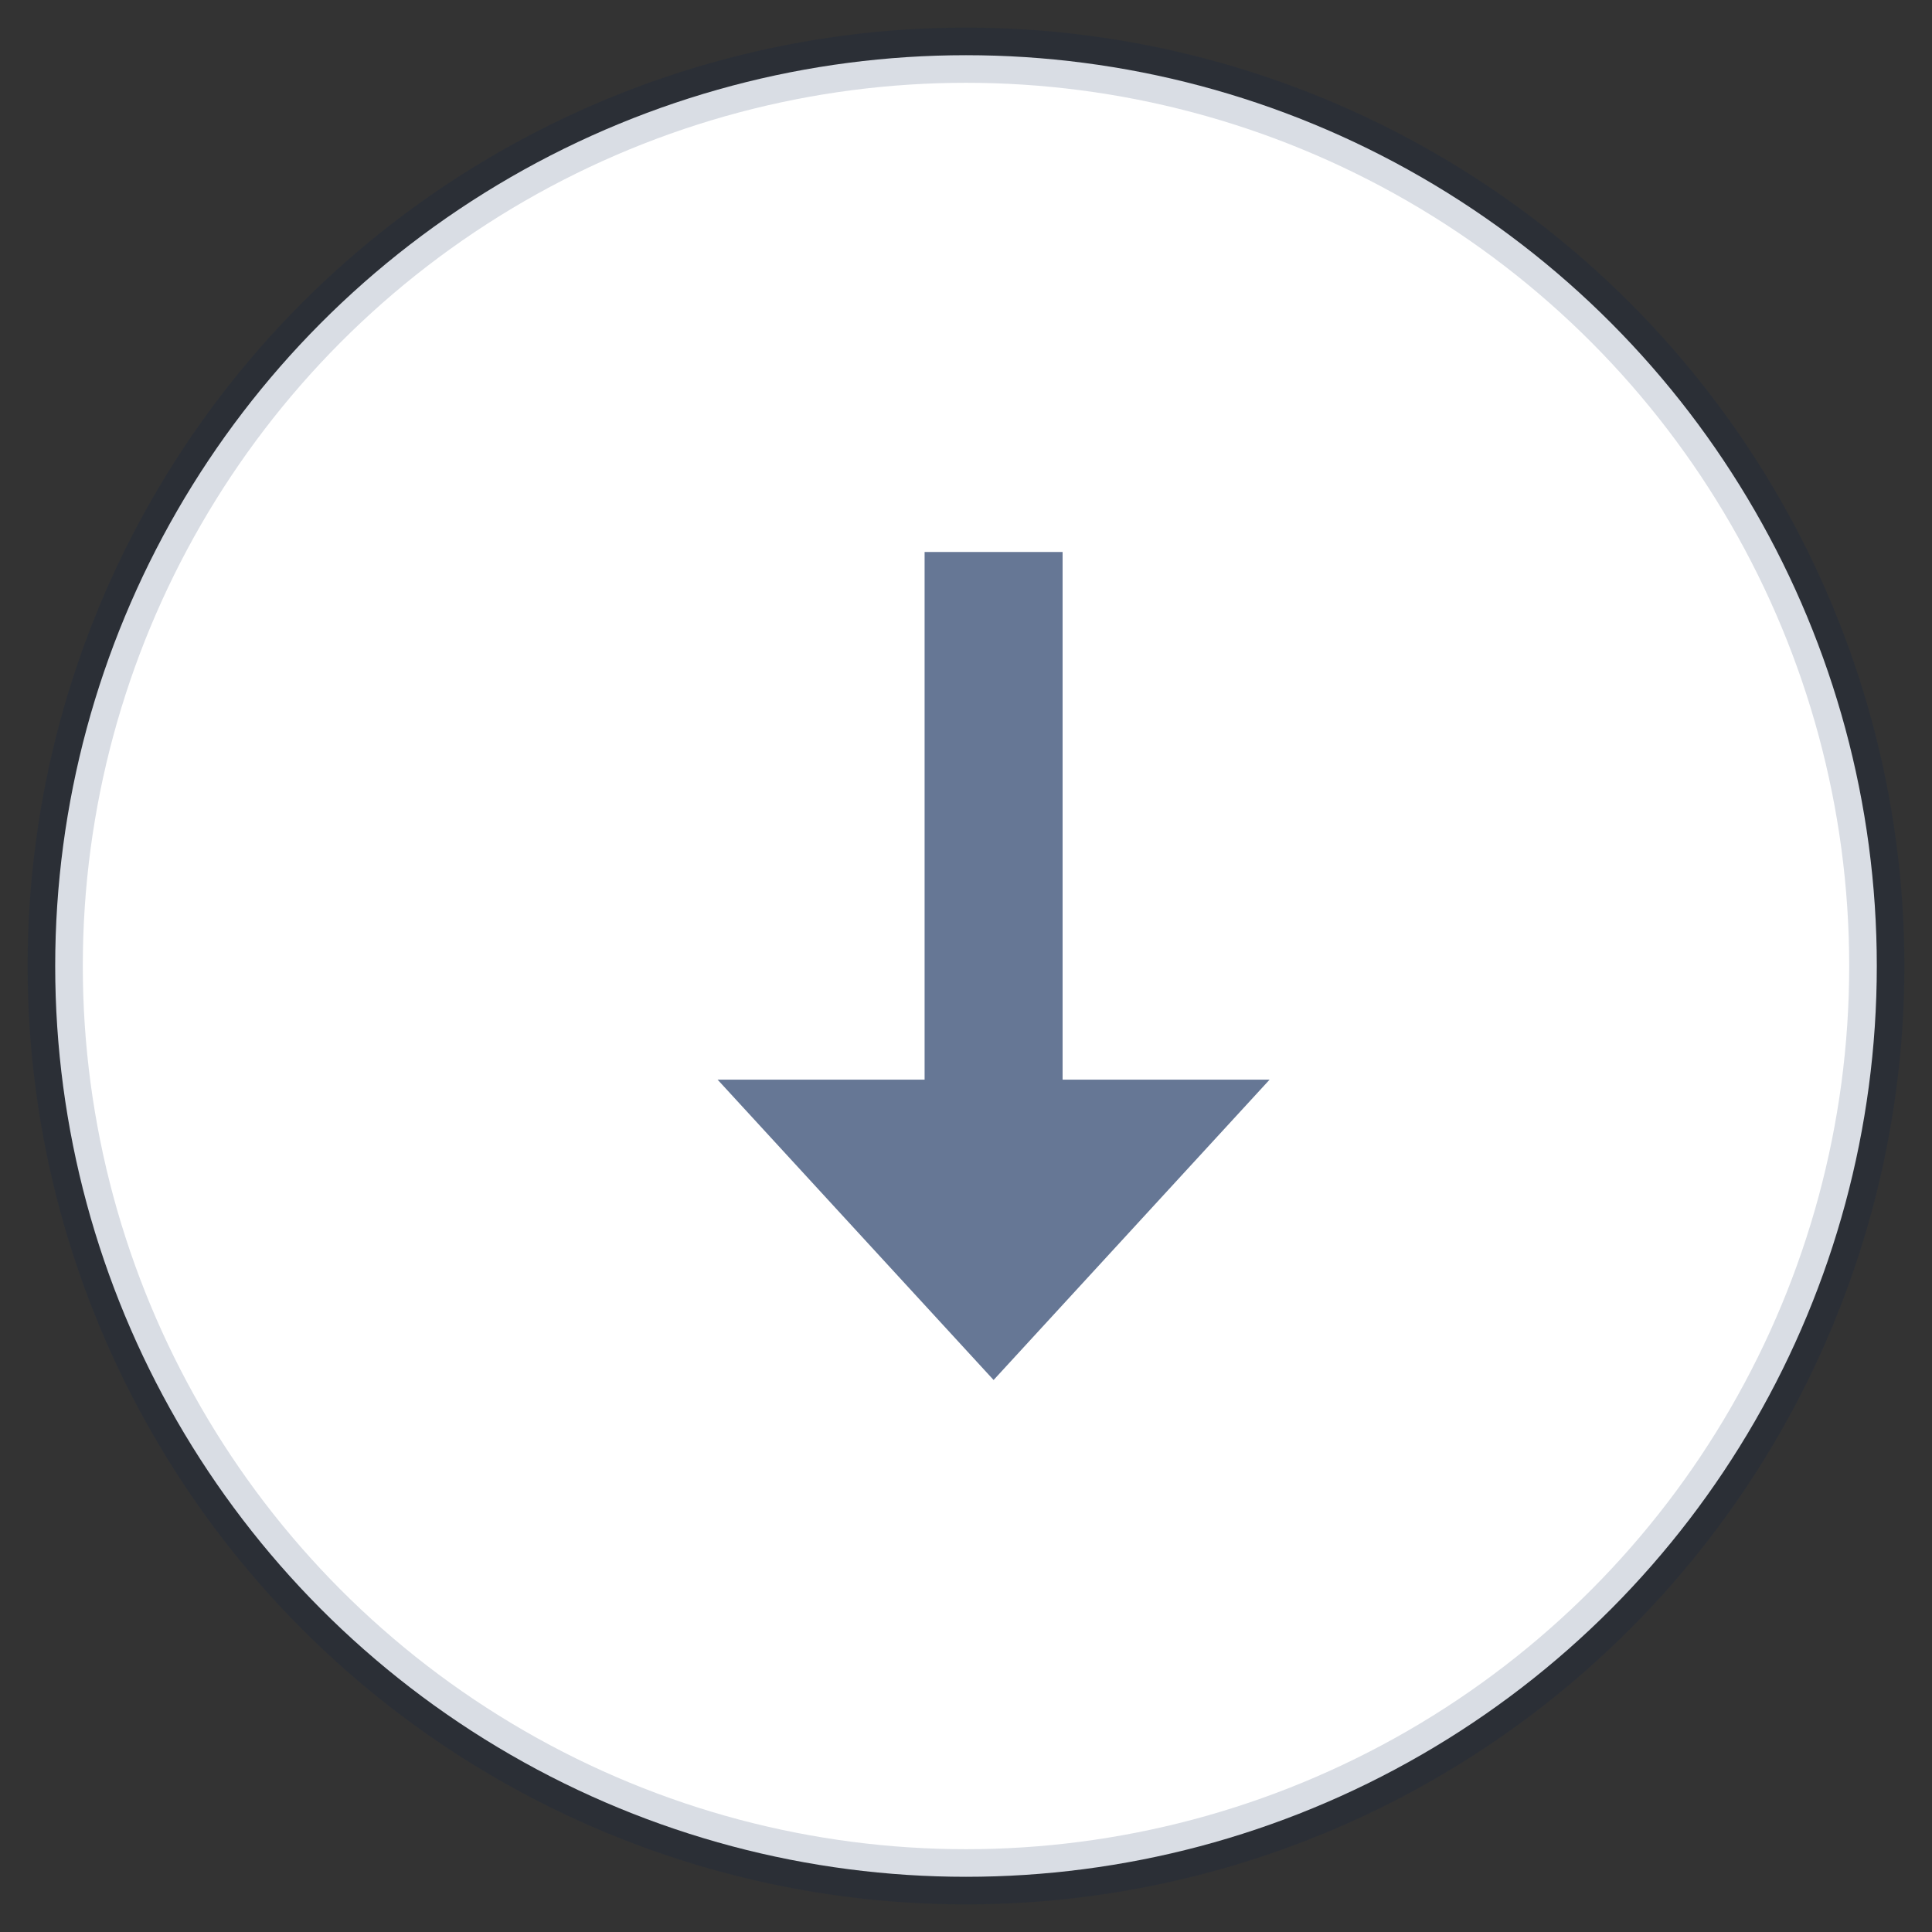 <svg width="35" height="35" viewBox="0 0 35 35" fill="none" xmlns="http://www.w3.org/2000/svg">
<rect x="0" y="0" width="35" height="35" fill="#333333" stroke="none"/>
<circle cx="17.5" cy="17.5" r="16.5" fill="white" stroke="#001C4E" stroke-opacity="0.15"/>
<path d="M19.25 19.559V10H16.75V19.559H13L18 25L23 19.559H19.25Z" fill="#667795"/>
</svg>

